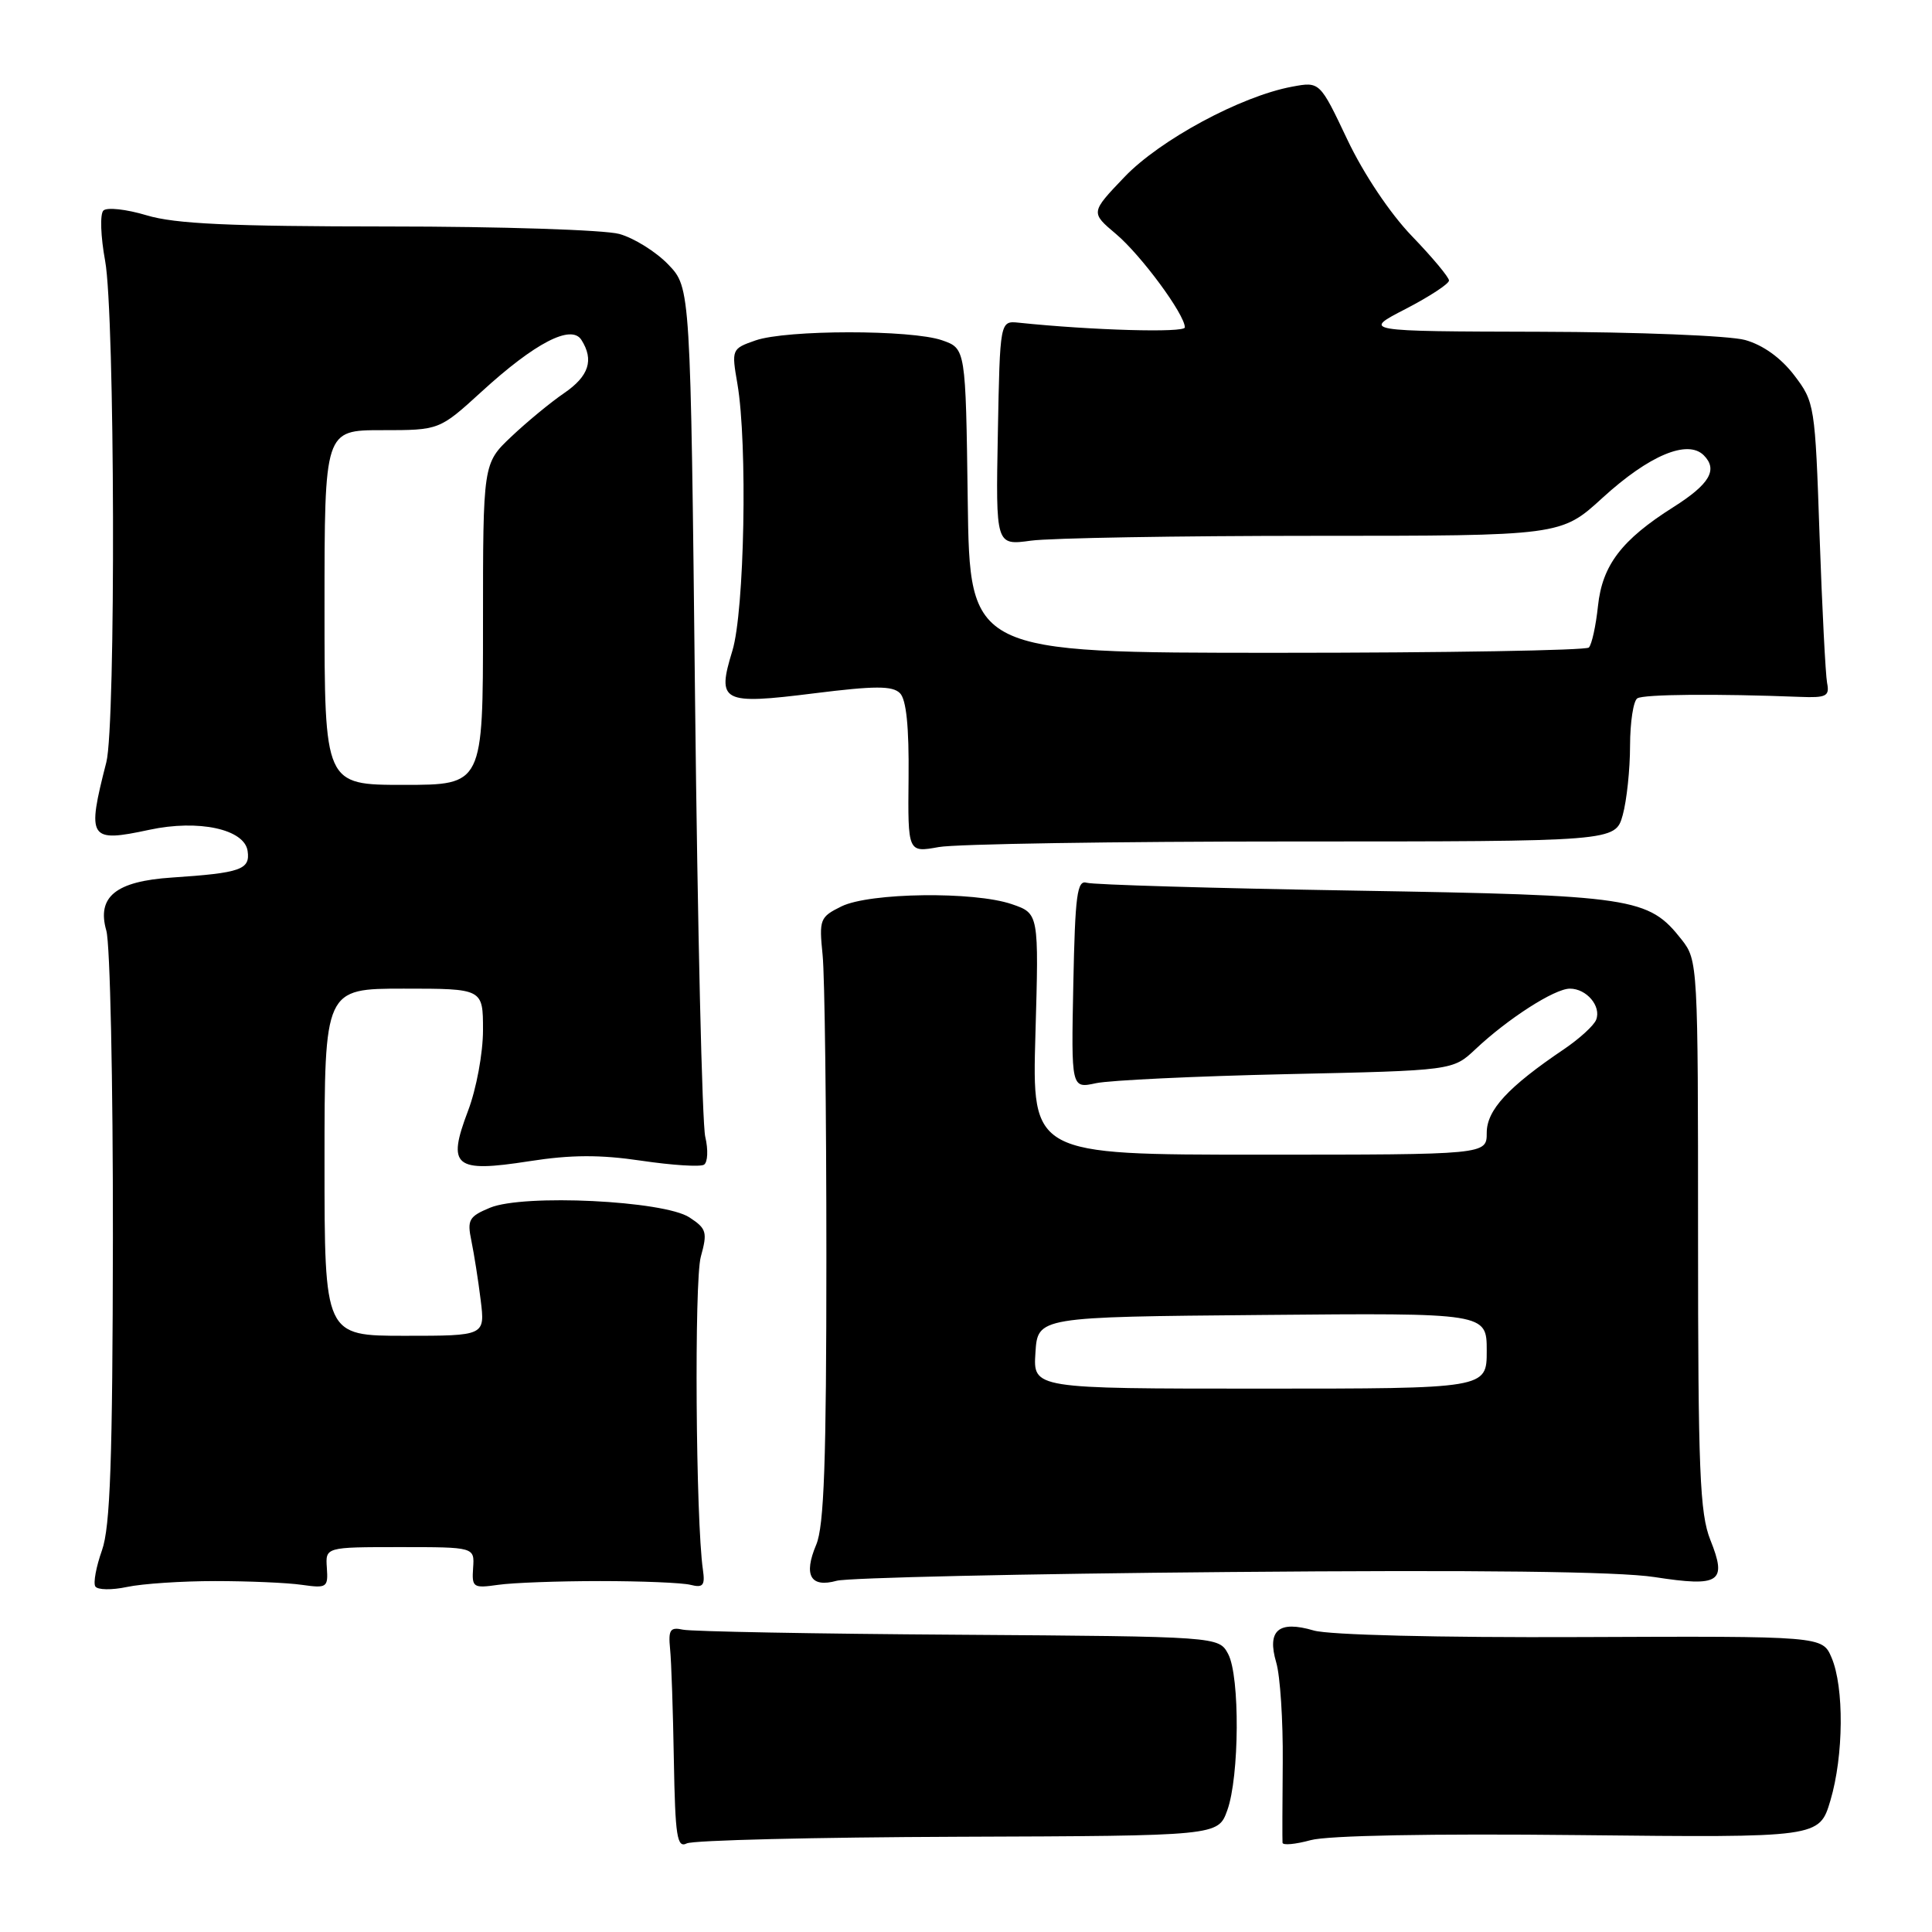 <?xml version="1.0" encoding="UTF-8" standalone="no"?>
<!DOCTYPE svg PUBLIC "-//W3C//DTD SVG 1.1//EN" "http://www.w3.org/Graphics/SVG/1.1/DTD/svg11.dtd" >
<svg xmlns="http://www.w3.org/2000/svg" xmlns:xlink="http://www.w3.org/1999/xlink" version="1.1" viewBox="0 0 256 256">
 <g >
 <path fill="currentColor"
d=" M 126.95 243.38 C 161.40 243.26 161.40 243.26 162.62 239.88 C 164.23 235.43 164.31 222.13 162.74 219.17 C 161.50 216.85 161.50 216.85 127.00 216.61 C 108.03 216.49 91.60 216.18 90.50 215.94 C 88.80 215.57 88.54 215.95 88.79 218.50 C 88.96 220.15 89.18 226.79 89.29 233.26 C 89.47 243.35 89.71 244.91 91.00 244.26 C 91.83 243.84 108.00 243.45 126.95 243.38 Z  M 209.20 243.16 C 241.07 243.50 241.07 243.50 242.54 238.57 C 244.30 232.64 244.37 223.57 242.69 219.64 C 241.47 216.79 241.47 216.79 209.49 216.92 C 190.57 217.00 176.10 216.64 174.08 216.05 C 169.42 214.68 167.85 216.02 169.11 220.30 C 169.63 222.06 170.02 228.00 169.97 233.50 C 169.92 239.00 169.91 243.80 169.94 244.17 C 169.97 244.54 171.65 244.38 173.67 243.83 C 175.91 243.21 189.66 242.95 209.20 243.16 Z  M 28.50 209.50 C 32.90 209.50 38.08 209.72 40.00 210.00 C 43.31 210.47 43.49 210.35 43.31 207.75 C 43.12 205.00 43.12 205.00 53.00 205.00 C 62.88 205.00 62.88 205.00 62.69 207.75 C 62.51 210.35 62.69 210.47 66.00 210.00 C 67.92 209.72 74.00 209.50 79.50 209.50 C 85.00 209.50 90.40 209.72 91.50 210.00 C 93.16 210.42 93.44 210.08 93.14 208.00 C 92.19 201.45 91.98 169.73 92.86 166.53 C 93.76 163.27 93.63 162.80 91.35 161.31 C 87.96 159.09 69.38 158.19 64.93 160.03 C 62.14 161.19 61.88 161.64 62.46 164.41 C 62.81 166.11 63.37 169.64 63.69 172.25 C 64.28 177.00 64.28 177.00 53.64 177.00 C 43.00 177.00 43.00 177.00 43.00 154.00 C 43.00 131.00 43.00 131.00 53.50 131.00 C 64.00 131.00 64.00 131.00 64.00 136.49 C 64.00 139.55 63.12 144.30 62.01 147.21 C 59.21 154.59 60.21 155.41 70.11 153.87 C 75.67 153.00 79.53 152.99 84.99 153.80 C 89.05 154.40 92.78 154.64 93.28 154.33 C 93.78 154.02 93.86 152.35 93.45 150.63 C 93.04 148.91 92.43 122.89 92.10 92.81 C 91.50 38.13 91.50 38.13 88.56 35.06 C 86.94 33.37 84.01 31.54 82.06 31.00 C 80.10 30.46 66.31 30.01 51.41 30.01 C 30.46 30.00 23.21 29.67 19.43 28.53 C 16.74 27.72 14.16 27.44 13.70 27.90 C 13.23 28.37 13.34 31.36 13.93 34.56 C 15.23 41.60 15.36 96.04 14.09 101.00 C 11.48 111.19 11.78 111.67 19.80 109.95 C 26.31 108.55 32.40 109.87 32.81 112.76 C 33.17 115.23 31.91 115.67 22.77 116.28 C 15.34 116.77 12.80 118.83 14.09 123.32 C 14.59 125.06 14.98 143.36 14.96 163.99 C 14.92 193.53 14.61 202.34 13.51 205.43 C 12.74 207.60 12.34 209.75 12.63 210.21 C 12.92 210.68 14.81 210.71 16.83 210.28 C 18.85 209.85 24.10 209.50 28.50 209.50 Z  M 162.81 208.30 C 195.87 208.01 214.46 208.23 219.23 208.97 C 227.90 210.31 228.88 209.66 226.63 204.05 C 225.23 200.53 225.00 194.92 225.00 163.61 C 225.00 127.85 224.97 127.23 222.83 124.51 C 218.42 118.91 216.53 118.63 179.50 118.01 C 160.80 117.70 144.82 117.23 144.00 116.97 C 142.72 116.57 142.46 118.58 142.22 130.37 C 141.94 144.24 141.94 144.24 145.22 143.53 C 147.02 143.14 158.40 142.60 170.50 142.33 C 192.50 141.85 192.50 141.85 195.50 139.03 C 199.81 134.97 205.99 131.00 208.02 131.00 C 210.23 131.00 212.20 133.33 211.50 135.12 C 211.21 135.88 209.30 137.62 207.27 139.00 C 199.82 144.03 197.00 147.08 197.00 150.10 C 197.00 153.00 197.00 153.00 166.87 153.00 C 136.74 153.00 136.74 153.00 137.20 137.02 C 137.66 121.04 137.66 121.04 134.08 119.81 C 129.08 118.09 115.23 118.27 111.50 120.10 C 108.64 121.51 108.52 121.81 109.00 126.54 C 109.28 129.27 109.50 147.25 109.50 166.50 C 109.50 193.59 109.20 202.22 108.15 204.69 C 106.44 208.74 107.40 210.42 110.87 209.46 C 112.32 209.06 135.69 208.53 162.81 208.30 Z  M 171.27 111.50 C 214.04 111.50 214.04 111.50 215.02 108.00 C 215.55 106.08 215.99 101.94 215.99 98.81 C 216.00 95.68 216.43 92.85 216.96 92.53 C 217.82 91.99 227.50 91.91 238.50 92.34 C 242.00 92.48 242.45 92.25 242.10 90.50 C 241.89 89.40 241.44 80.59 241.10 70.92 C 240.51 53.67 240.45 53.27 237.73 49.71 C 235.97 47.41 233.60 45.71 231.23 45.05 C 229.17 44.48 216.96 43.99 204.00 43.96 C 180.50 43.90 180.50 43.90 186.25 40.94 C 189.41 39.30 192.00 37.61 192.00 37.17 C 192.00 36.74 189.79 34.09 187.09 31.29 C 184.19 28.28 180.69 23.05 178.53 18.50 C 174.88 10.80 174.88 10.80 171.19 11.49 C 164.42 12.75 153.70 18.53 149.00 23.45 C 144.50 28.16 144.50 28.16 147.88 31.01 C 151.21 33.82 156.99 41.66 157.00 43.38 C 157.00 44.12 144.71 43.77 135.00 42.76 C 132.50 42.50 132.50 42.50 132.22 57.39 C 131.94 72.28 131.94 72.28 136.61 71.64 C 139.18 71.29 156.03 71.00 174.06 71.00 C 206.84 71.00 206.84 71.00 212.37 65.94 C 218.52 60.33 223.62 58.19 225.76 60.33 C 227.66 62.24 226.54 64.15 221.74 67.19 C 214.87 71.53 212.31 74.89 211.74 80.30 C 211.46 82.94 210.92 85.41 210.53 85.80 C 210.15 86.18 191.53 86.50 169.17 86.50 C 128.50 86.50 128.50 86.50 128.23 66.34 C 127.96 46.18 127.96 46.18 124.83 45.09 C 120.75 43.67 104.20 43.68 100.10 45.11 C 96.95 46.21 96.92 46.29 97.71 50.86 C 99.07 58.81 98.65 81.01 97.04 86.24 C 94.96 93.04 95.64 93.40 107.87 91.87 C 115.95 90.86 118.26 90.86 119.25 91.85 C 120.09 92.69 120.46 96.32 120.39 103.04 C 120.29 112.98 120.29 112.98 124.39 112.24 C 126.65 111.83 147.75 111.50 171.27 111.50 Z  M 43.00 80.50 C 43.00 57.00 43.00 57.00 50.61 57.00 C 58.22 57.00 58.22 57.00 63.82 51.89 C 70.89 45.42 75.71 42.93 77.04 45.04 C 78.73 47.70 78.04 49.84 74.75 52.09 C 72.96 53.31 69.81 55.91 67.75 57.86 C 64.00 61.41 64.00 61.41 64.00 82.70 C 64.00 104.00 64.00 104.00 53.50 104.00 C 43.00 104.00 43.00 104.00 43.00 80.50 Z  M 137.20 179.25 C 137.50 174.50 137.50 174.50 167.25 174.24 C 197.00 173.97 197.00 173.97 197.00 178.99 C 197.00 184.00 197.00 184.00 166.95 184.00 C 136.89 184.00 136.89 184.00 137.20 179.25 Z "/>
</g>
</svg>